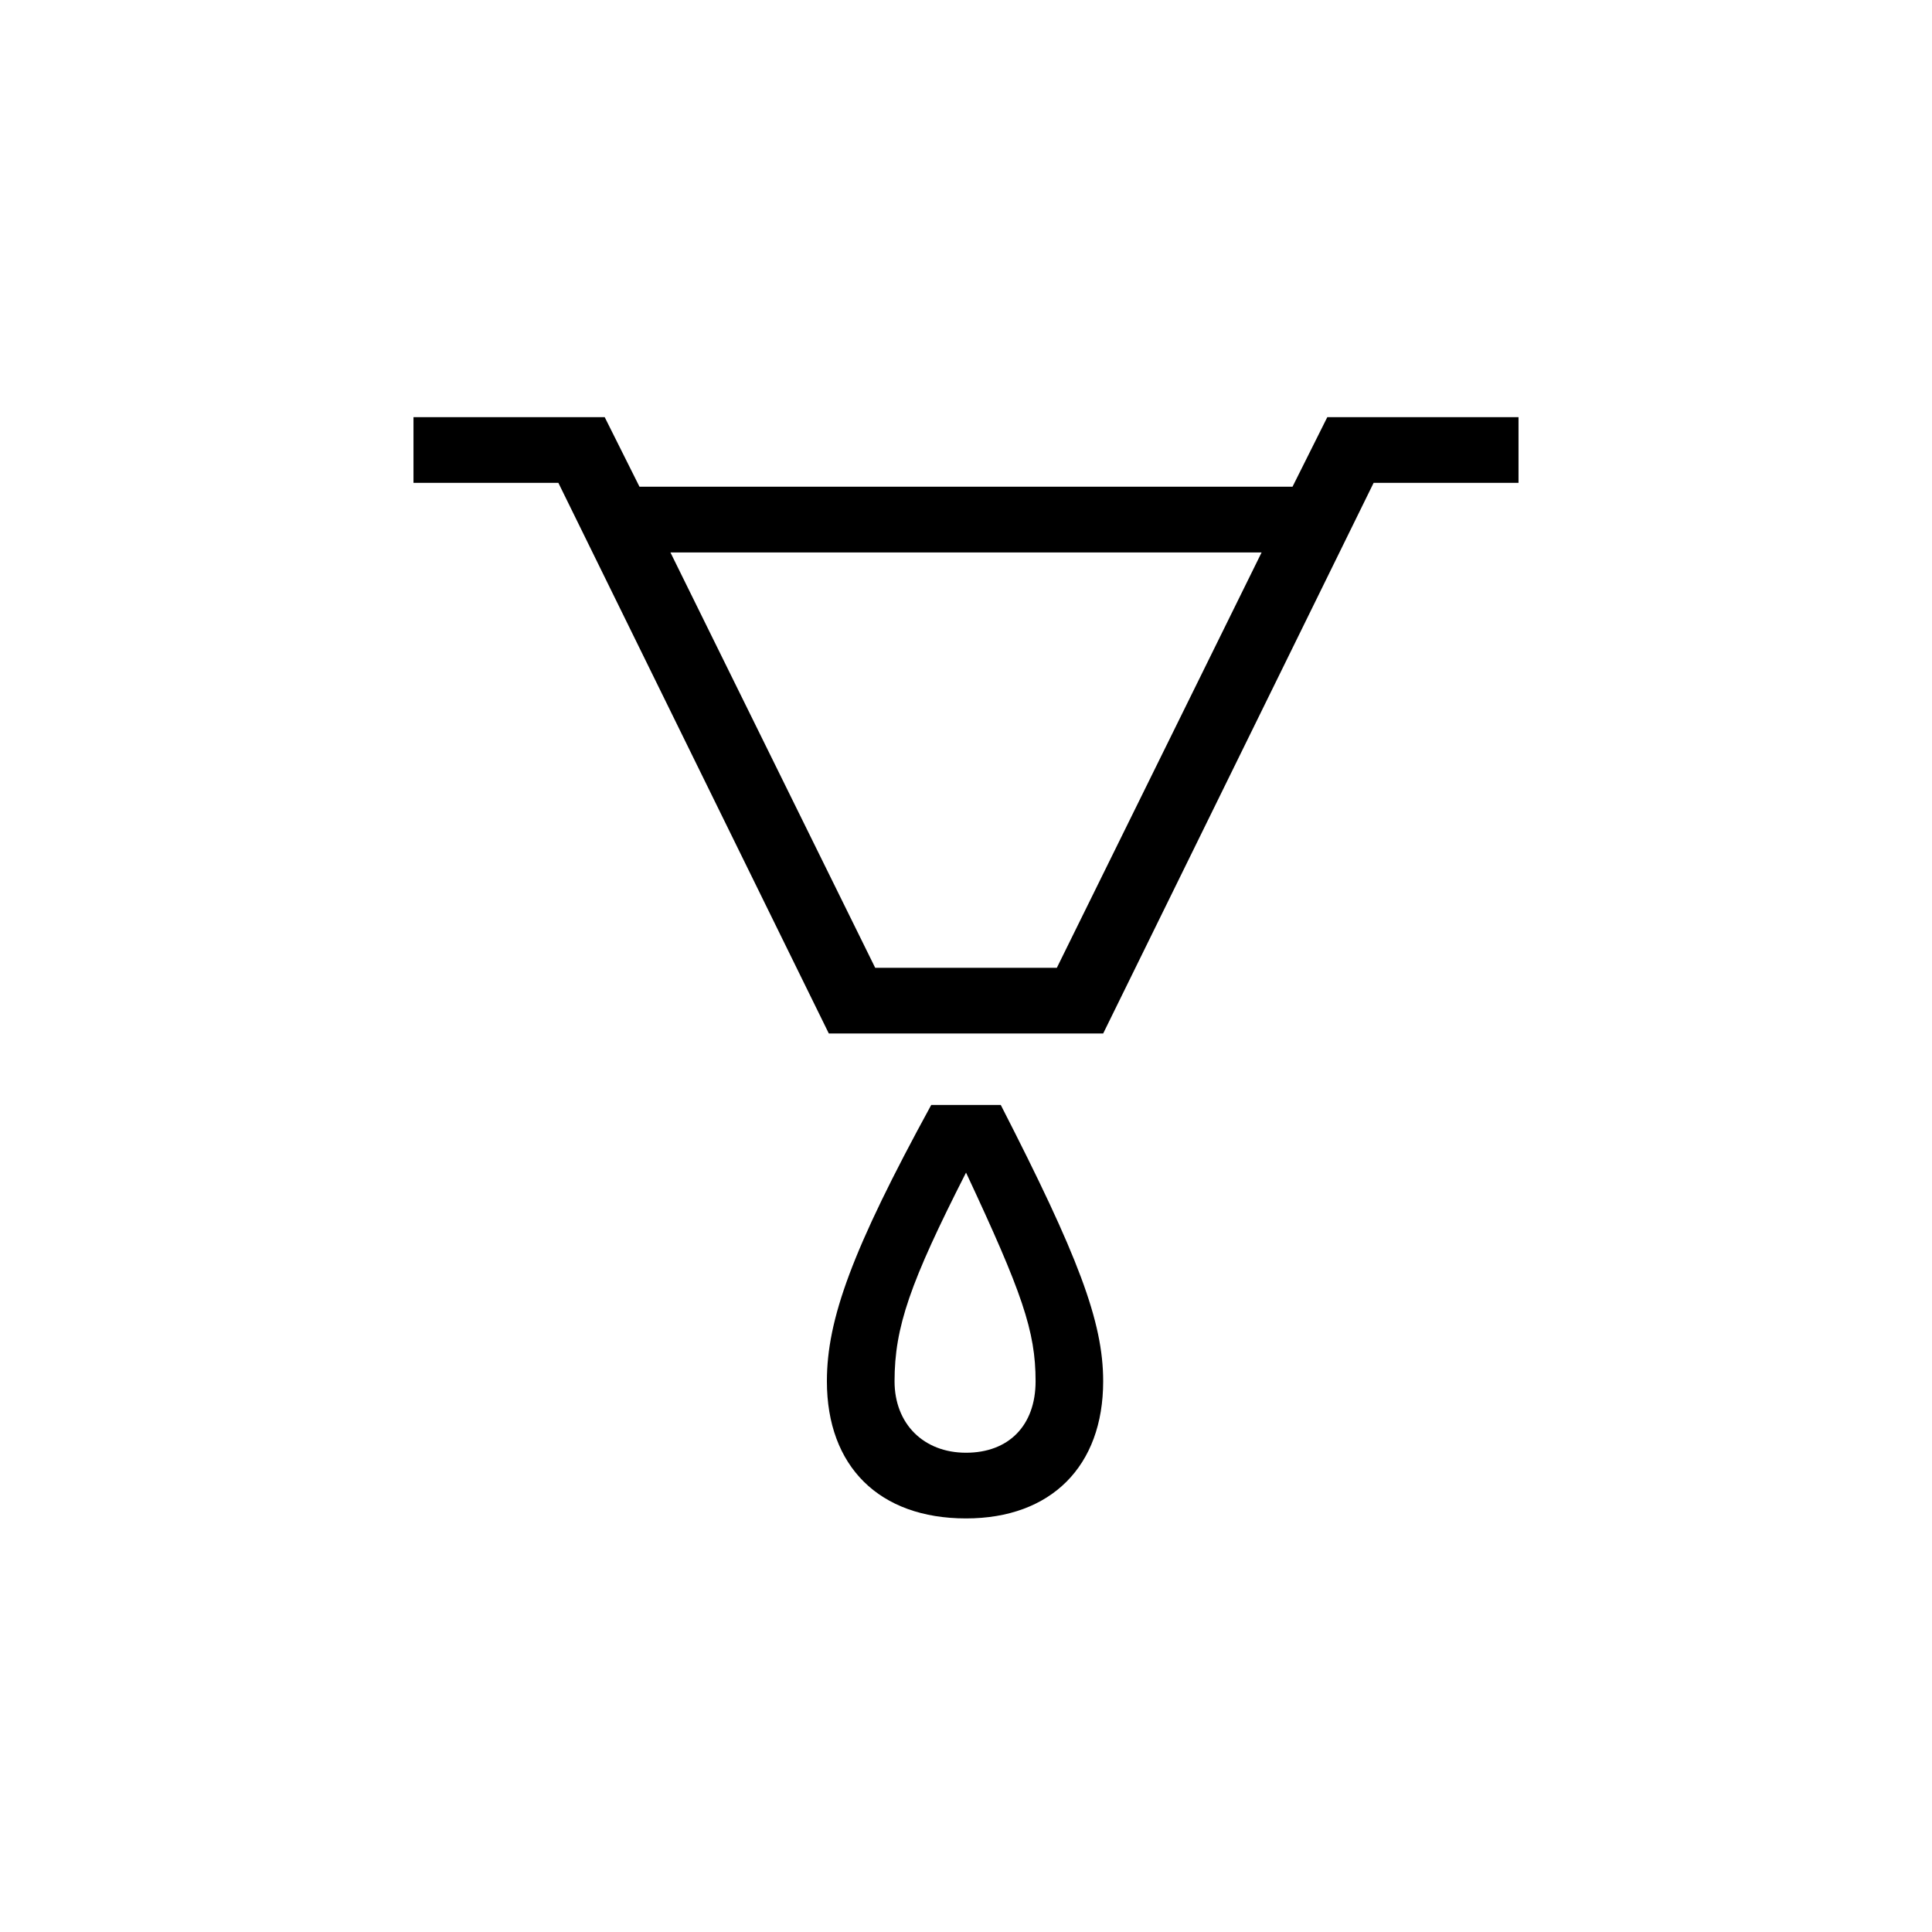 <?xml version="1.0" encoding="utf-8"?>
<!-- Generator: Adobe Illustrator 22.0.1, SVG Export Plug-In . SVG Version: 6.00 Build 0)  -->
<svg version="1.1" id="ICONS" xmlns="http://www.w3.org/2000/svg" x="0px"
     y="0px"
     viewBox="0 0 60 60" style="enable-background:new 0 0 60 60;" xml:space="preserve">
<g>
	<path d="M34.26,32.096h-8.52l-8.399-17.1h-4.5v-2.04h5.939l1.08,2.16H40.14l1.08-2.16h5.939v2.04h-4.5L34.26,32.096z
		 M32.821,30.056l6.359-12.899H20.821l6.359,12.899H32.821z M25.68,42.896c0-1.92,0.78-4.08,3.24-8.58h2.16
		c2.399,4.68,3.18,6.72,3.18,8.58c0,2.64-1.62,4.26-4.26,4.26C27.3,47.156,25.68,45.536,25.68,42.896z M32.161,42.896
		c0-1.561-0.42-2.76-2.16-6.48c-1.74,3.42-2.22,4.801-2.22,6.48c0,1.319,0.899,2.22,2.22,2.22S32.161,44.275,32.161,42.896z"/>
</g>
</svg>
